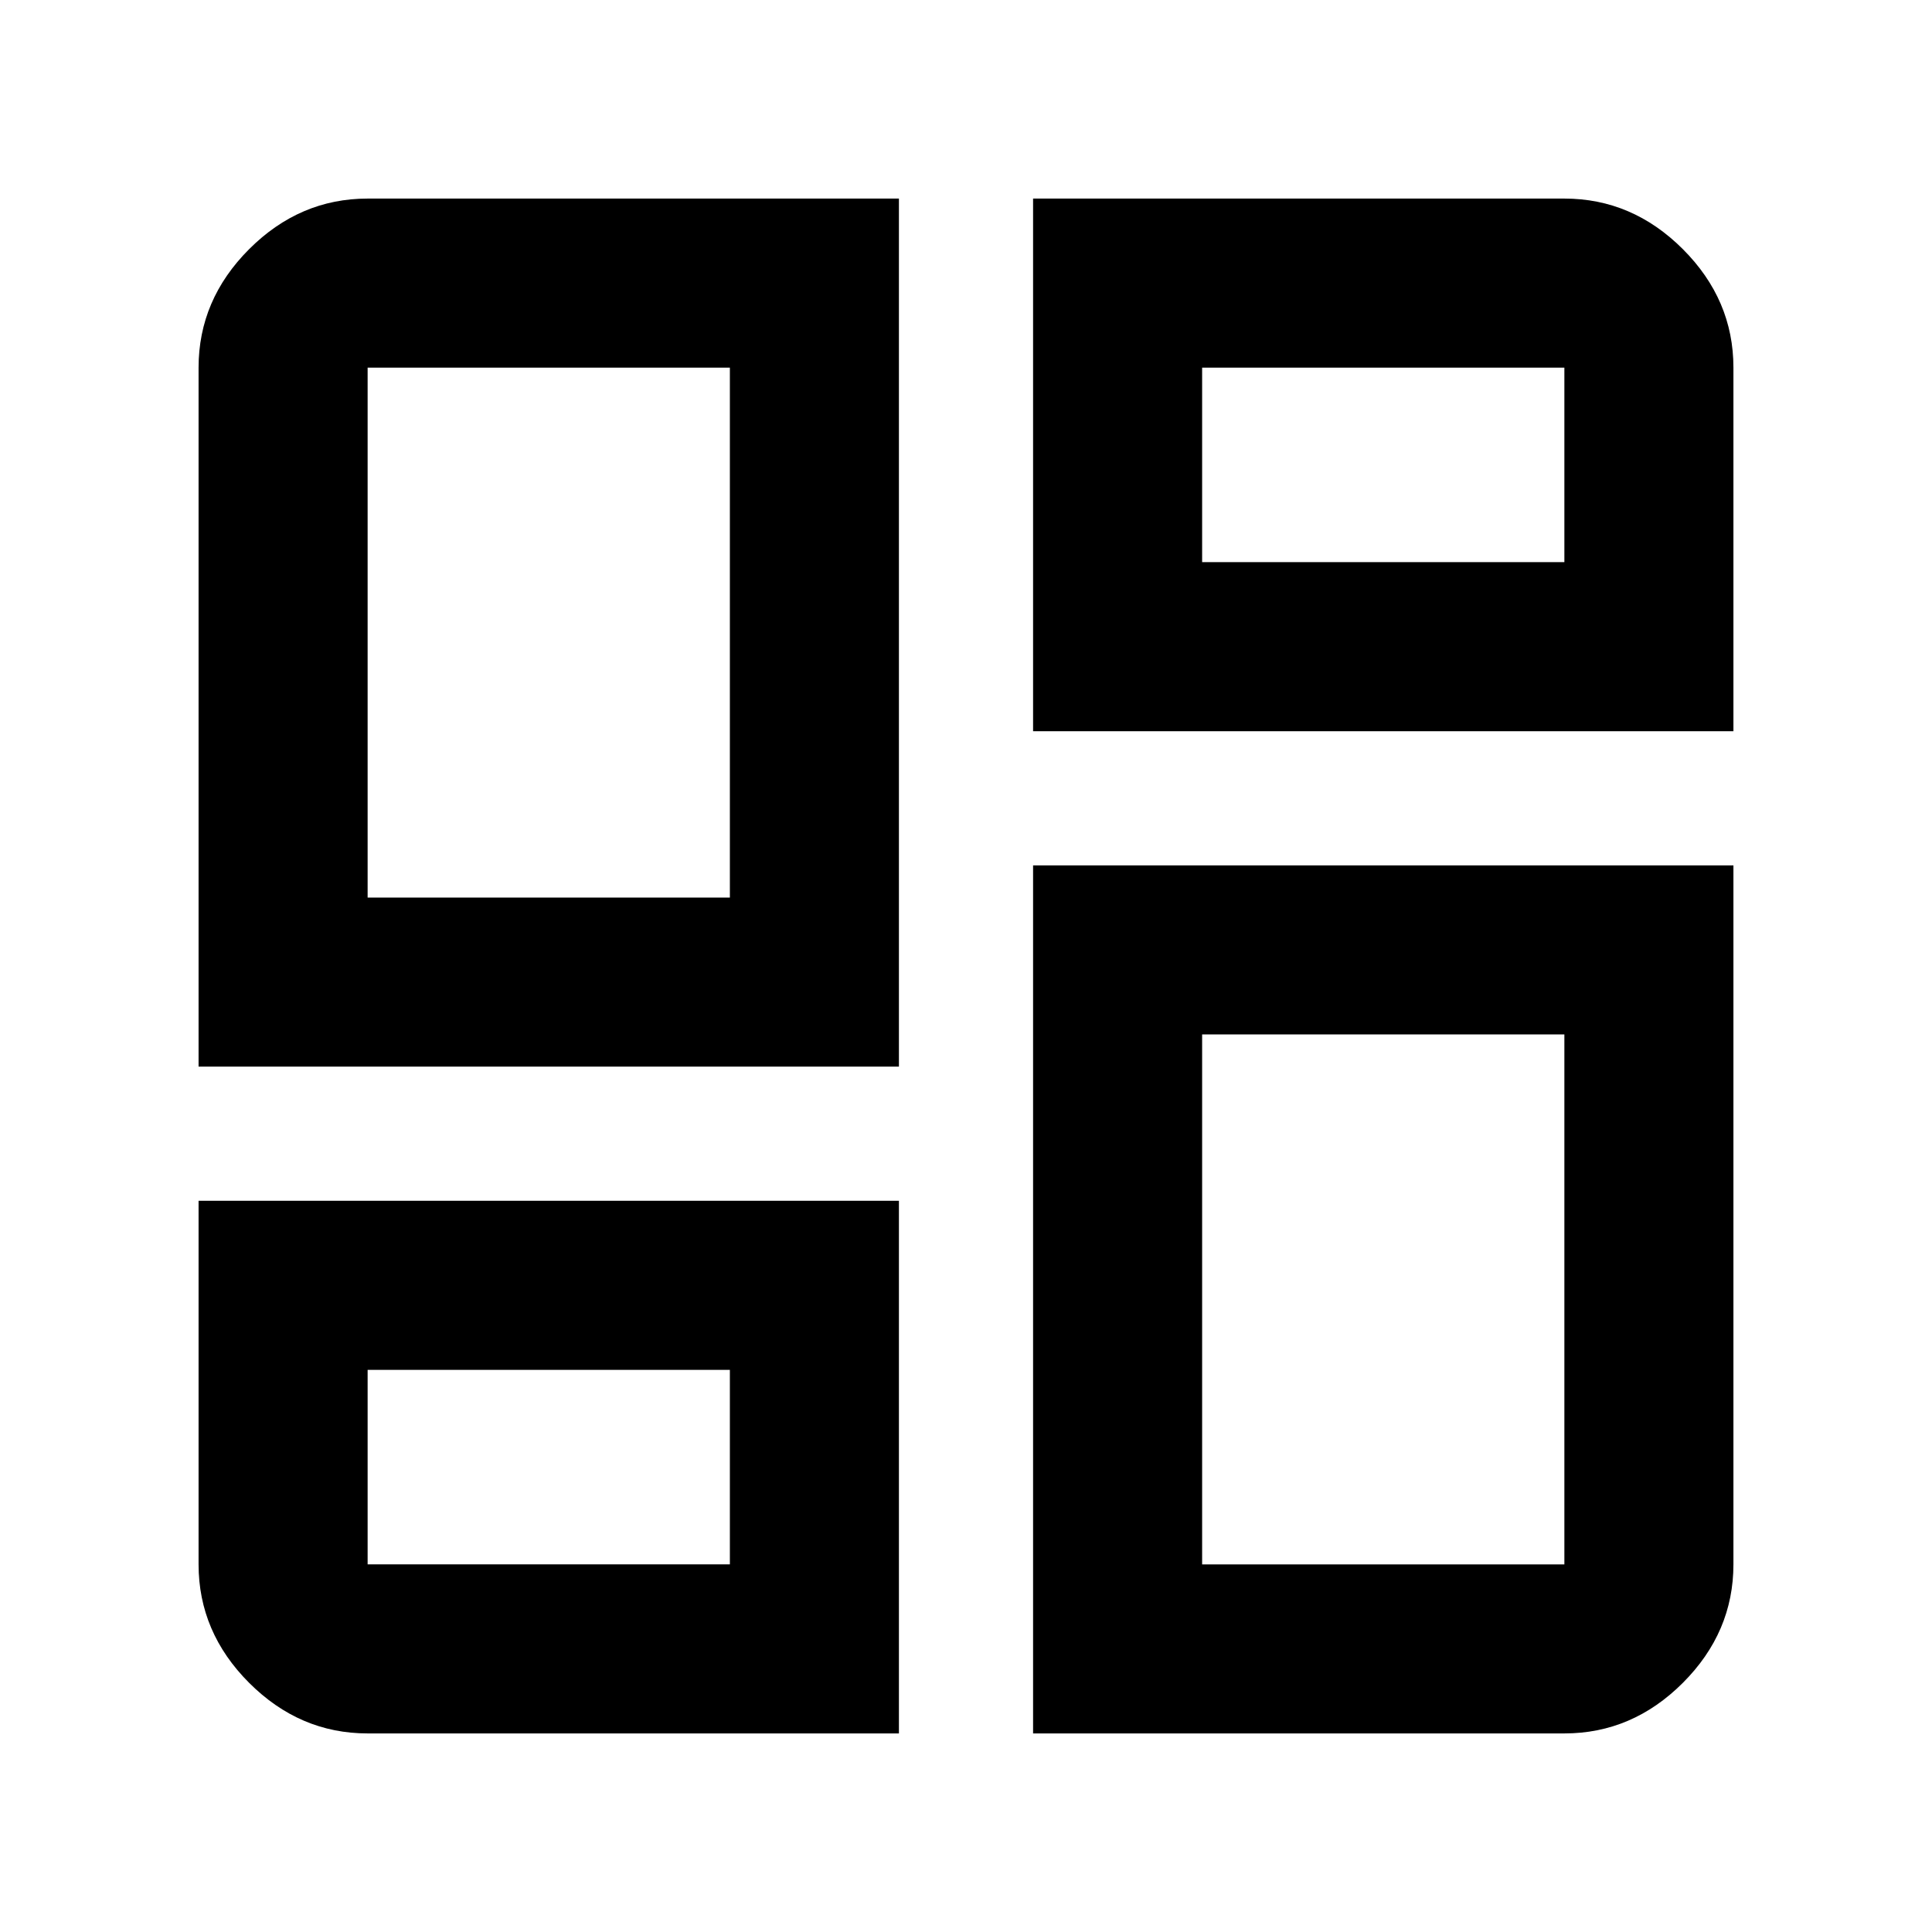 <svg xmlns="http://www.w3.org/2000/svg" height="40" viewBox="0 -960 960 960" width="40"><path d="M98.67-430v-347.33q0-33.73 25.13-58.87 25.14-25.13 58.87-25.13h264V-430h-348Zm264-84Zm150.66-347.33h264q33.73 0 58.87 25.13 25.13 25.14 25.13 58.87v180.66h-348v-264.66Zm0 762.66V-530h348v347.33q0 33.73-25.13 58.87-25.14 25.13-58.87 25.13h-264ZM98.67-363.33h348v264.66h-264q-33.73 0-58.87-25.13-25.13-25.14-25.13-58.87v-180.66Zm264 84Zm234.66-401.34Zm0 234.67Zm-414.66-68h180v-263.33h-180V-514Zm414.66-166.67h180v-96.66h-180v96.66Zm0 234.67v263.33h180V-446h-180ZM182.67-279.33v96.66h180v-96.66h-180Z"/></svg>